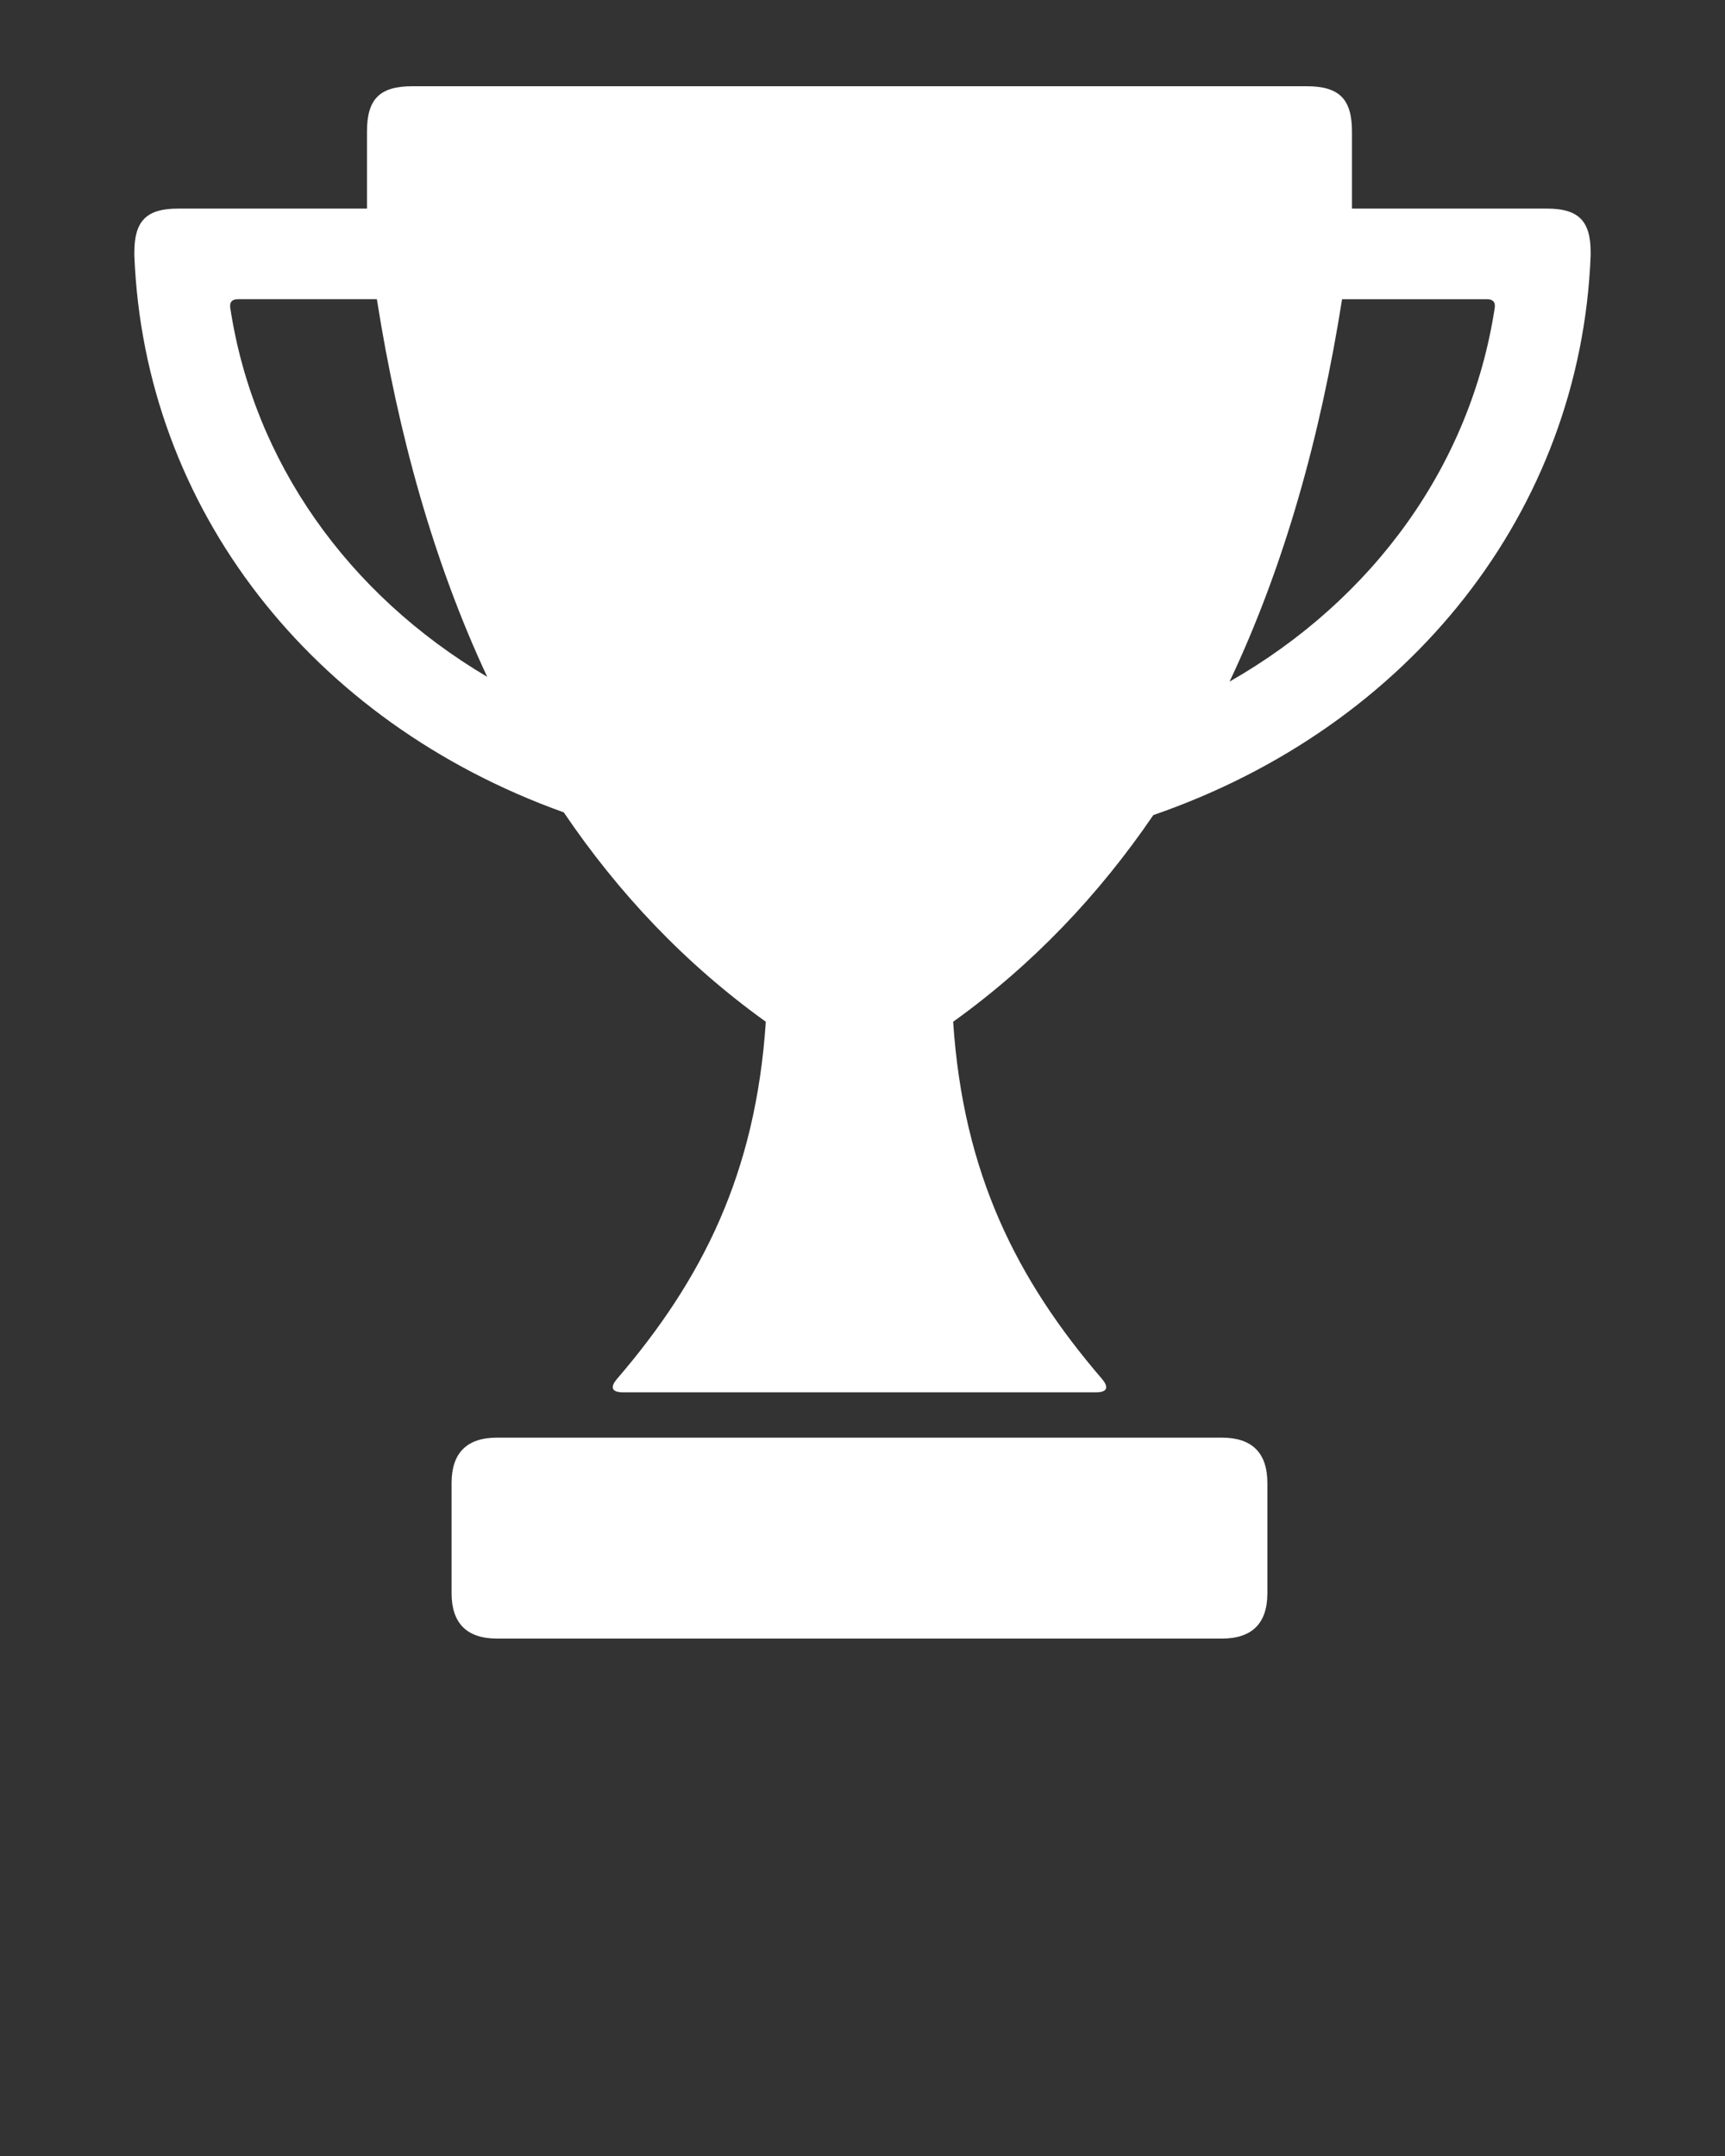 <svg xmlns="http://www.w3.org/2000/svg" xmlns:xlink="http://www.w3.org/1999/xlink" version="1.1" x="0px" y="0px" viewBox="0 0 100 125" enable-background="new 0 0 100 100" xml:space="preserve"><rect x="0" y="0" width="100" height="125" fill="#333333" stroke="none"/><path fill="#fff" d="M89.689,12.094H78.375V7.627C78.376,5.74,77.635,5,75.749,5H23.901c-1.886,0-2.627,0.74-2.627,2.627v4.467H10.311  c-1.811,0-2.522,0.711-2.522,2.522v0.209c0.58,14.635,10.248,27.032,24.894,32.274c3.158,4.667,7.021,8.771,11.712,12.14  c-0.585,8.819-3.697,14.964-8.617,20.696c-0.378,0.439-0.396,0.791,0.359,0.791h27.378c0.754,0,0.736-0.351,0.358-0.791  c-4.921-5.732-8.033-11.875-8.618-20.696c4.639-3.33,8.467-7.382,11.605-11.983c14.9-5.146,24.764-17.645,25.351-32.431v-0.209  C92.212,12.805,91.5,12.094,89.689,12.094z M13.351,17.868c-0.044-0.287,0.036-0.52,0.451-0.52h8.046  c1.236,7.832,3.289,15.247,6.397,21.894C20.147,34.446,14.711,26.765,13.351,17.868z M86.648,17.868  c-1.387,9.07-7.01,16.875-15.369,21.65c3.18-6.716,5.271-14.229,6.522-22.169h8.396C86.613,17.349,86.693,17.582,86.648,17.868z"/><path fill="#fff" d="M70.844,83.352H28.806c-1.742,0-2.627,0.888-2.627,2.627v6.394c0,1.741,0.886,2.627,2.627,2.627h42.038  c1.742,0,2.627-0.886,2.627-2.627v-6.394C73.471,84.239,72.585,83.352,70.844,83.352z"/></svg>